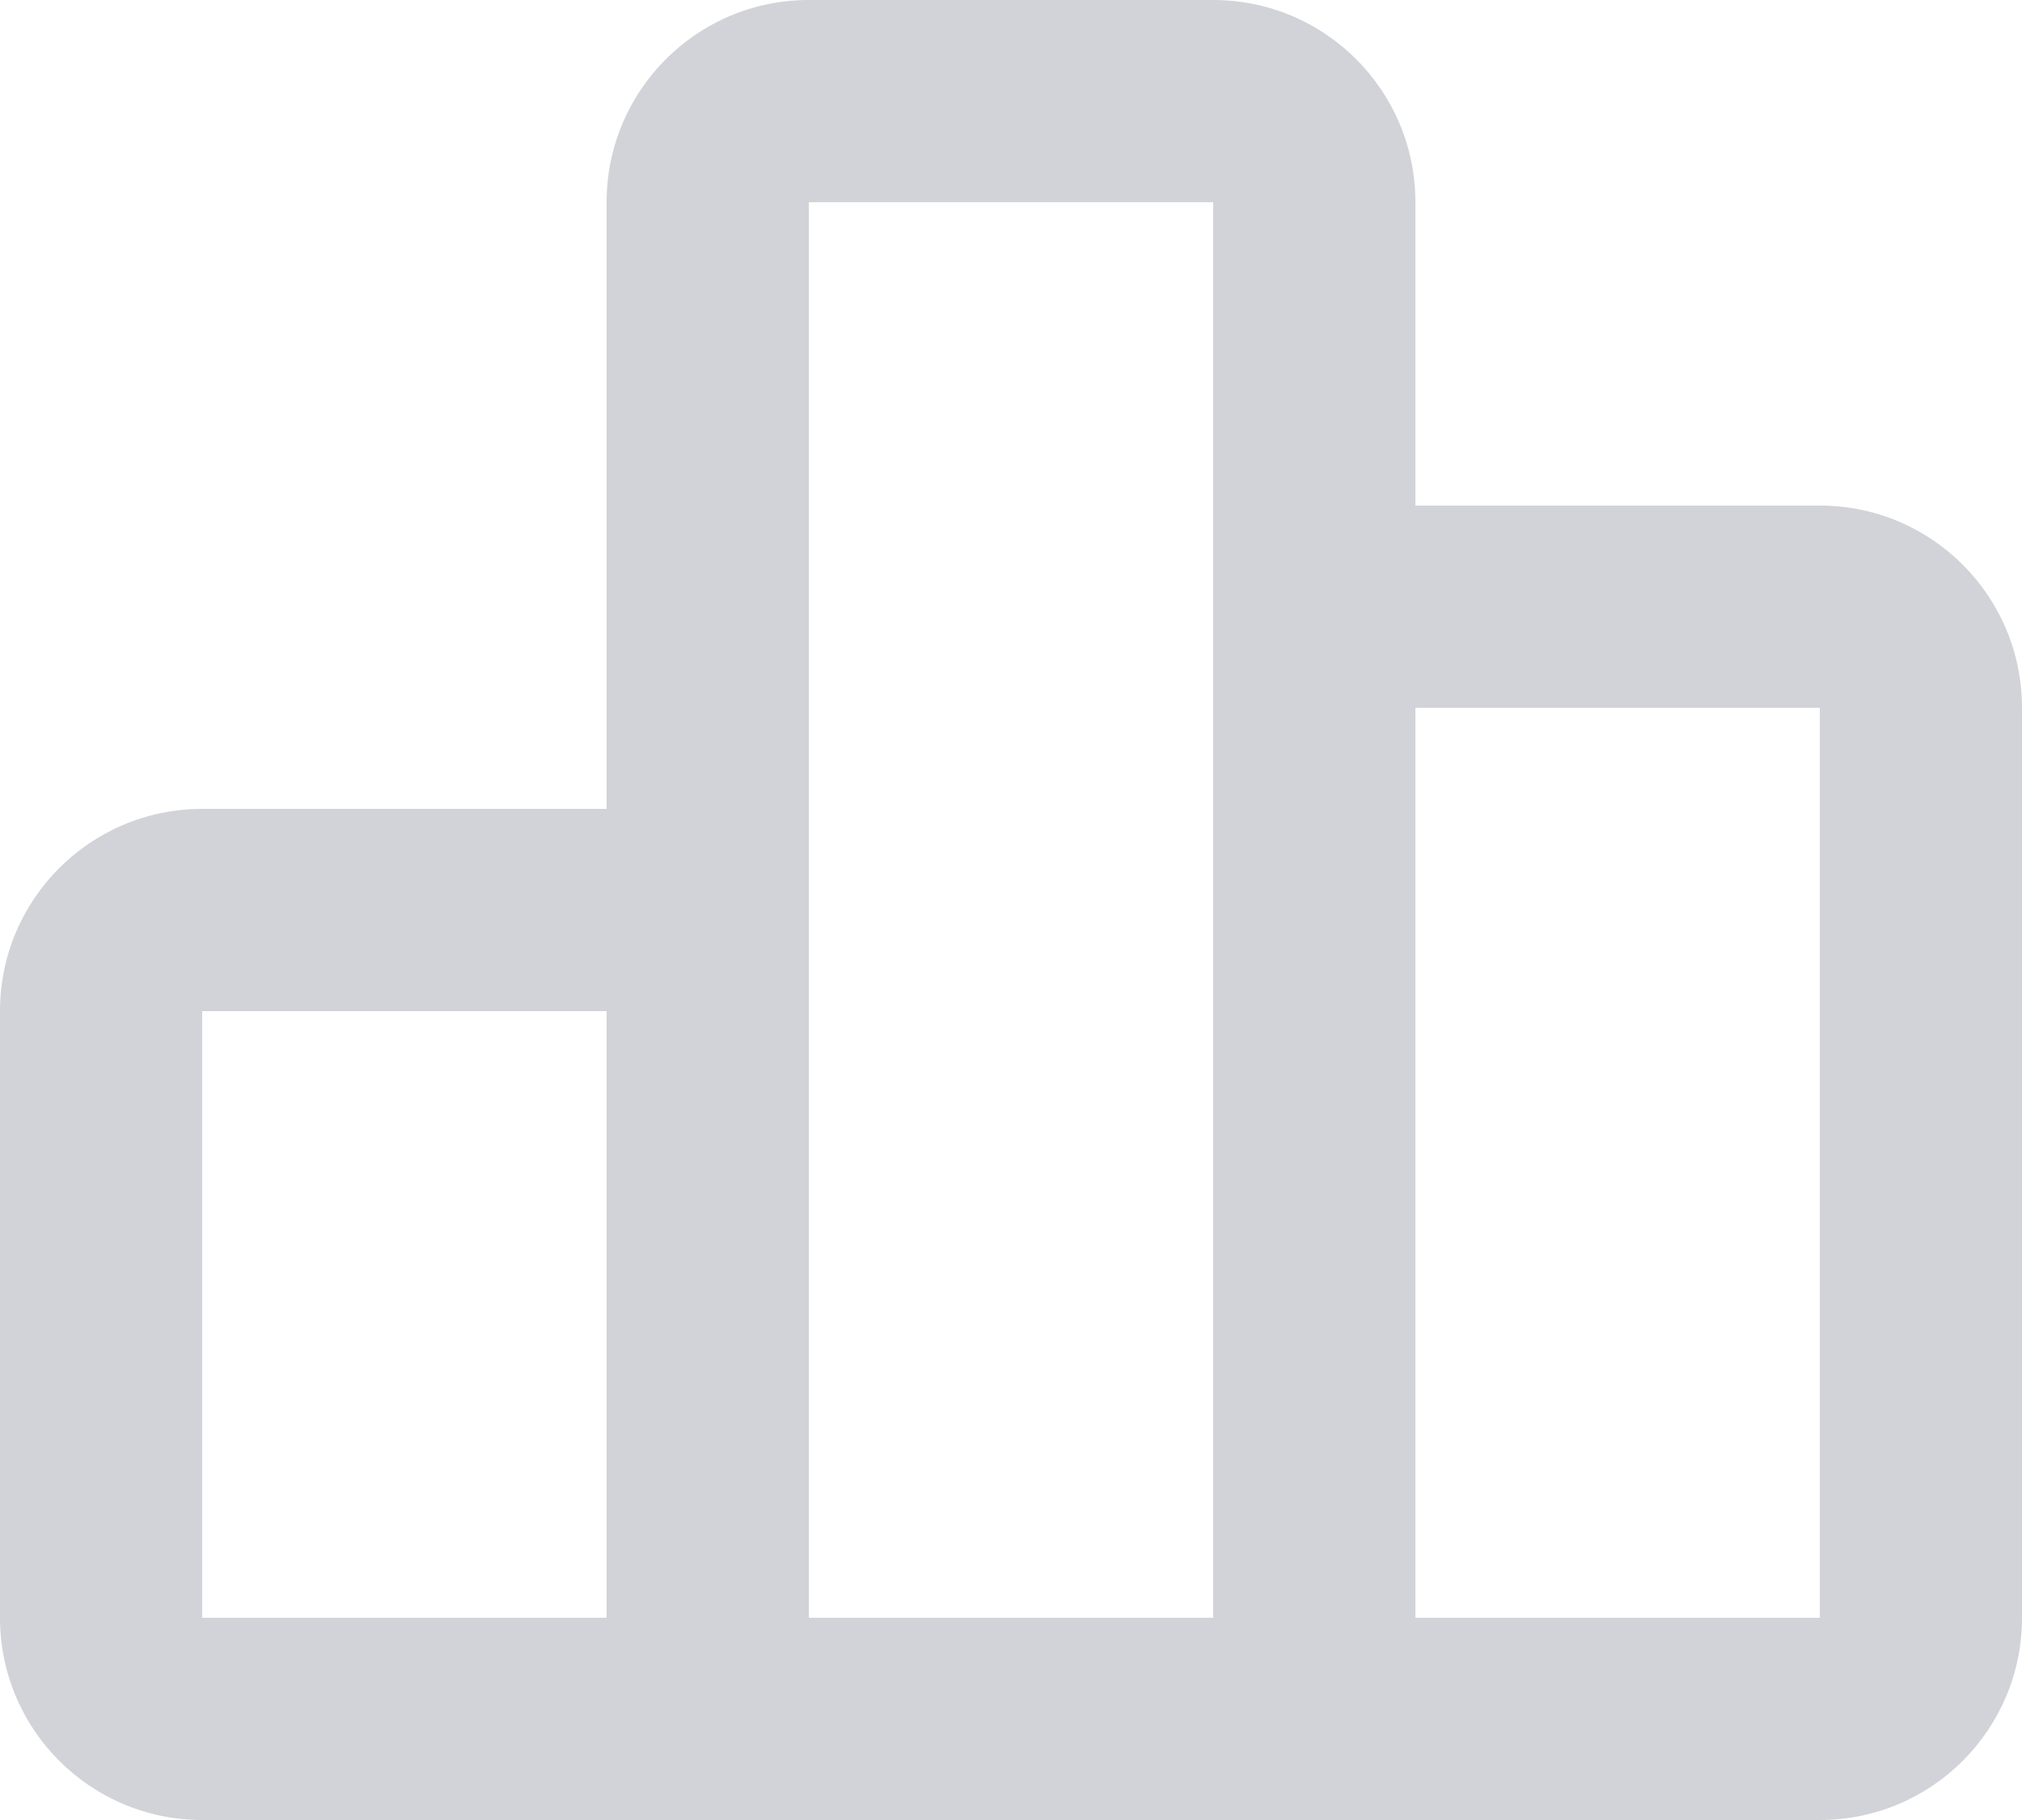 <svg width="20" height="18" viewBox="0 0 20 18" fill="none" xmlns="http://www.w3.org/2000/svg">
<path fill-rule="evenodd" clip-rule="evenodd" d="M6 2C6 0.895 6.895 0 8 0H12C13.105 0 14 0.895 14 2V5H18C19.105 5 20 5.895 20 7V16C20 17.105 19.105 18 18 18H2C0.895 18 0 17.105 0 16V10C0 8.895 0.895 8 2 8H6V2ZM12 16V2H8V16H12ZM14 16H18V7H14V16ZM6 10V16H2V10H6Z" fill="#D1D3D8"/>
</svg>
